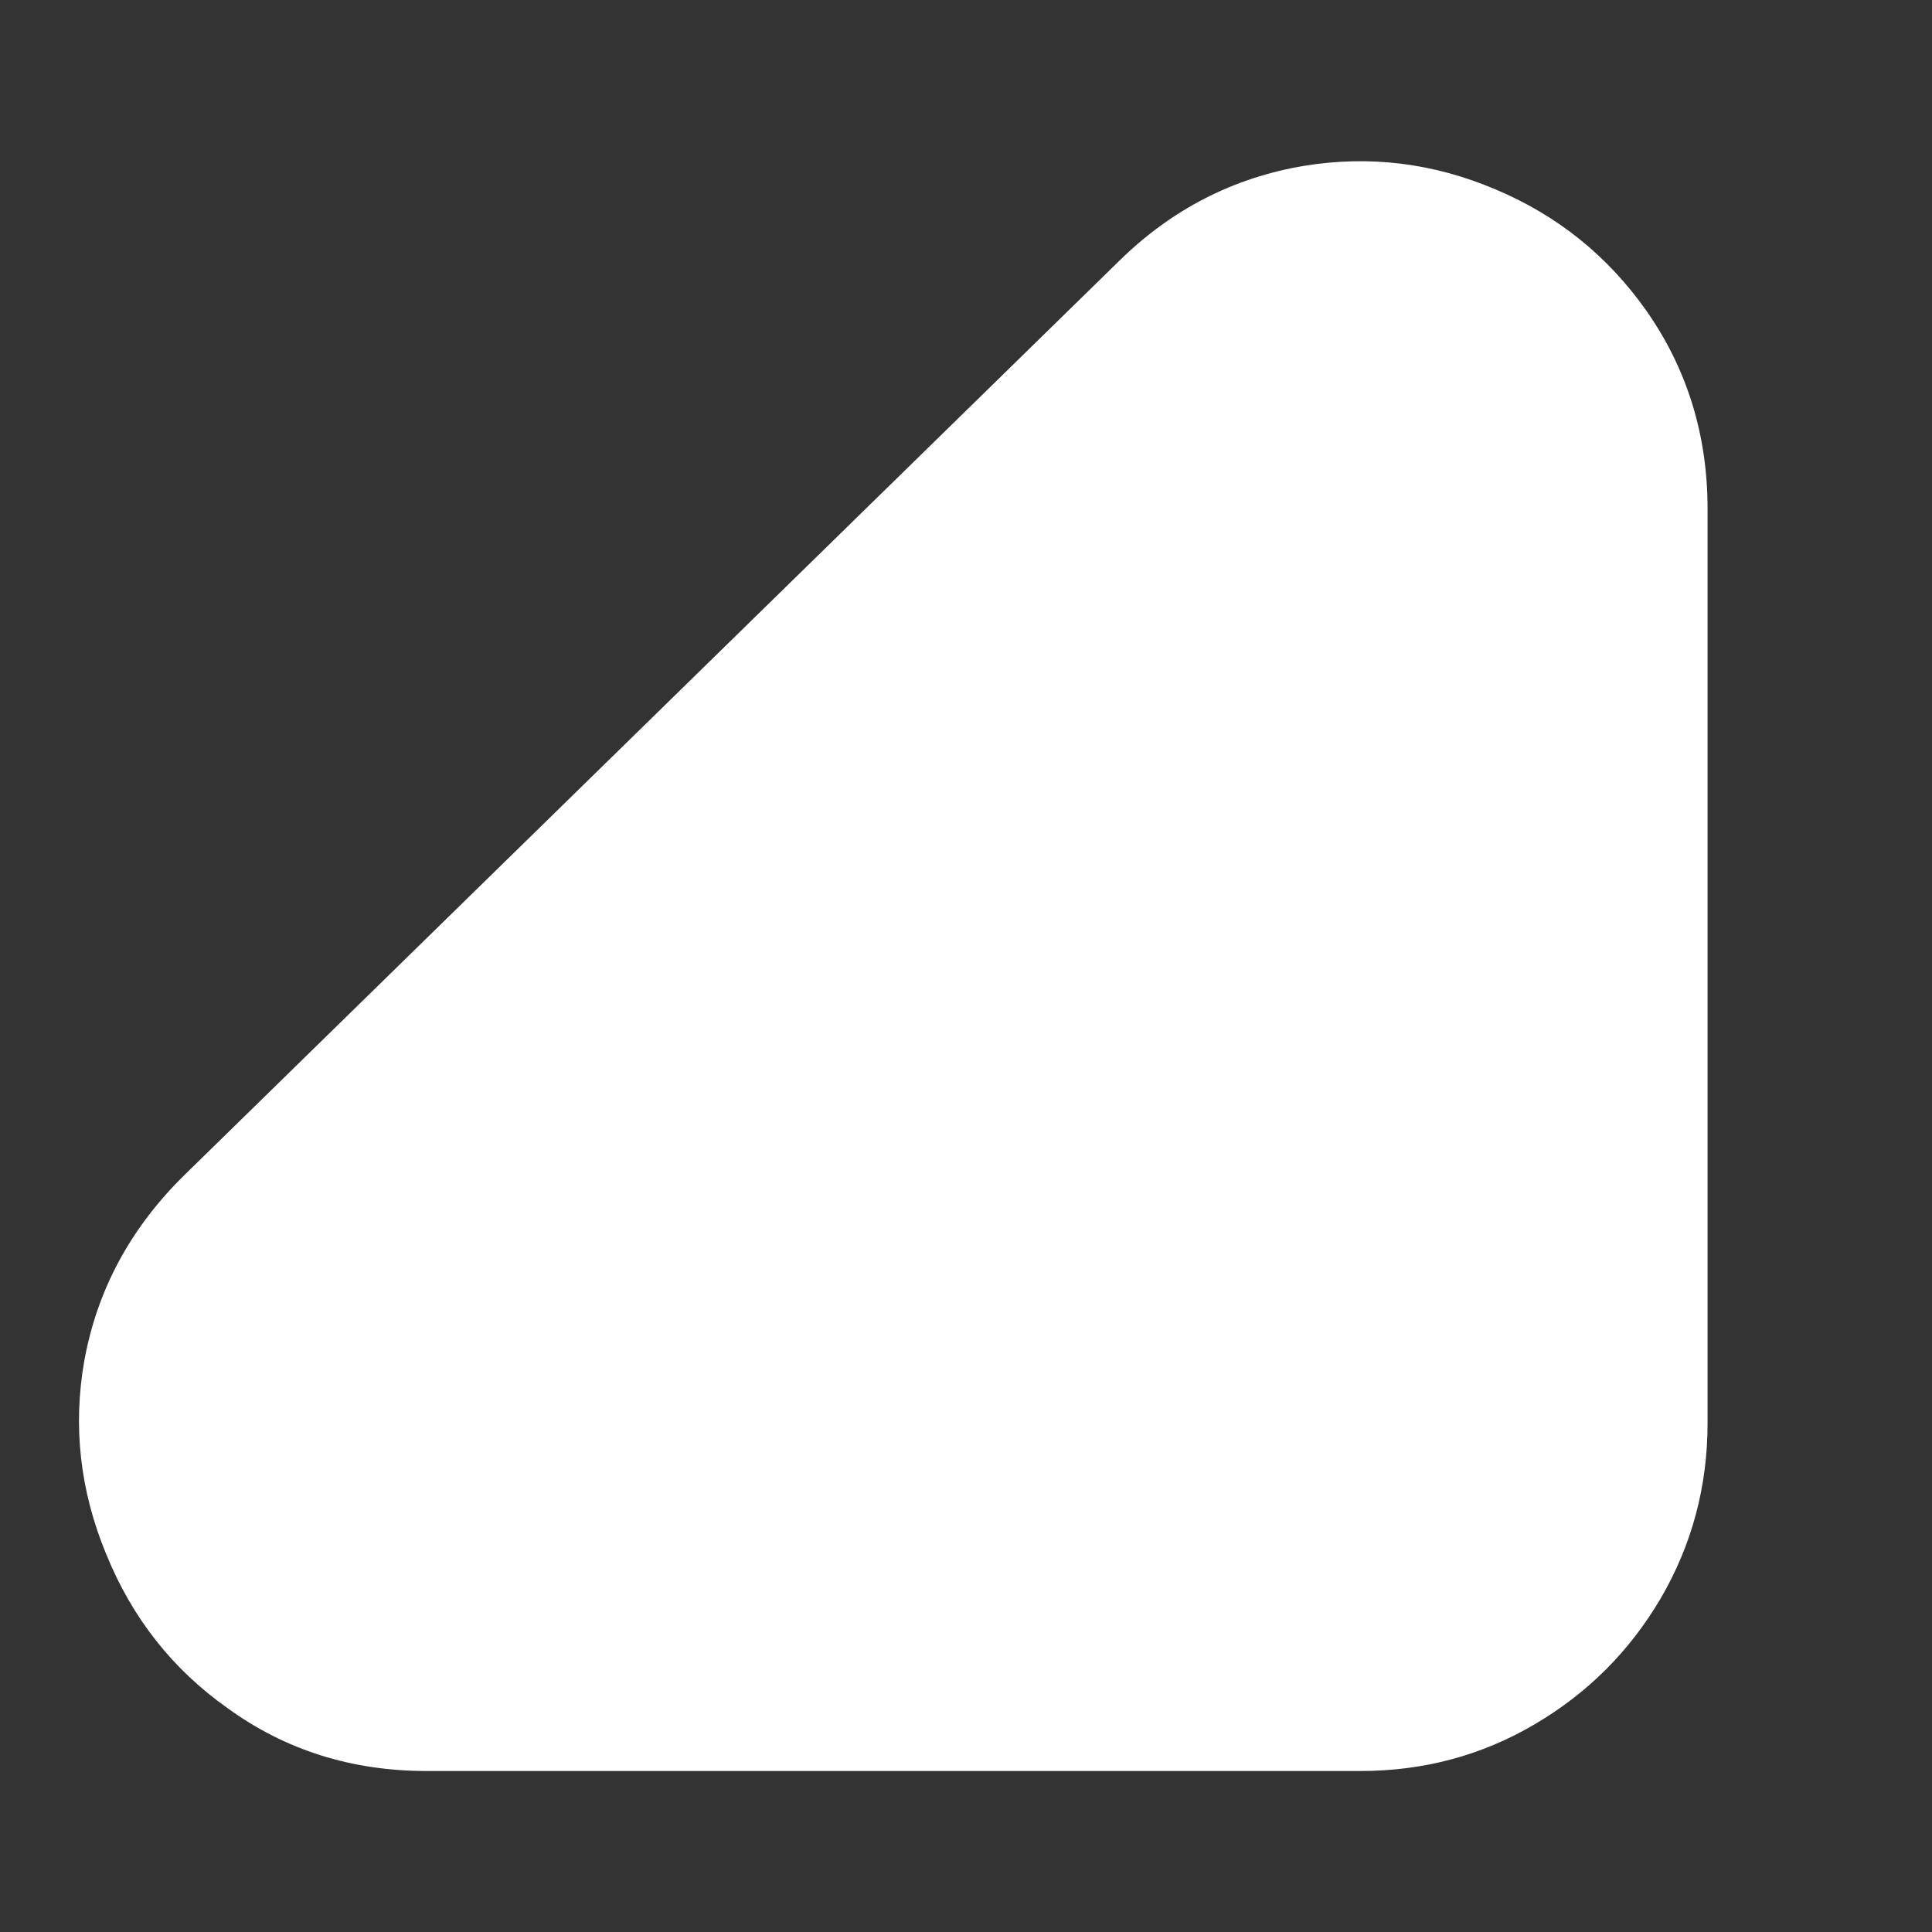<svg width="6" height="6" viewBox="0 0 6 6" fill="none" xmlns="http://www.w3.org/2000/svg">
<rect x="0" y="0" width="6" height="6" fill="#333333" stroke="none"/>
<g clip-path="url(#clip0_1_632)">
<path d="M3.476 0.81C3.639 0.65 3.83 0.552 4.05 0.515C4.253 0.482 4.451 0.506 4.644 0.588C4.837 0.669 4.993 0.795 5.113 0.965C5.239 1.145 5.303 1.35 5.303 1.58V4.42C5.303 4.617 5.254 4.798 5.158 4.963C5.061 5.128 4.931 5.258 4.766 5.355C4.601 5.452 4.421 5.5 4.225 5.5H1.325C1.092 5.5 0.886 5.435 0.707 5.305C0.537 5.185 0.411 5.026 0.33 4.827C0.248 4.629 0.226 4.428 0.262 4.225C0.302 4.005 0.406 3.813 0.572 3.65L3.476 0.81Z" fill="white"/>
</g>
<defs>
<clipPath id="clip0_1_632">
<rect width="5.07" height="5" fill="white" transform="matrix(1 0 0 -1 0.24 5.5)"/>
</clipPath>
</defs>
</svg>
